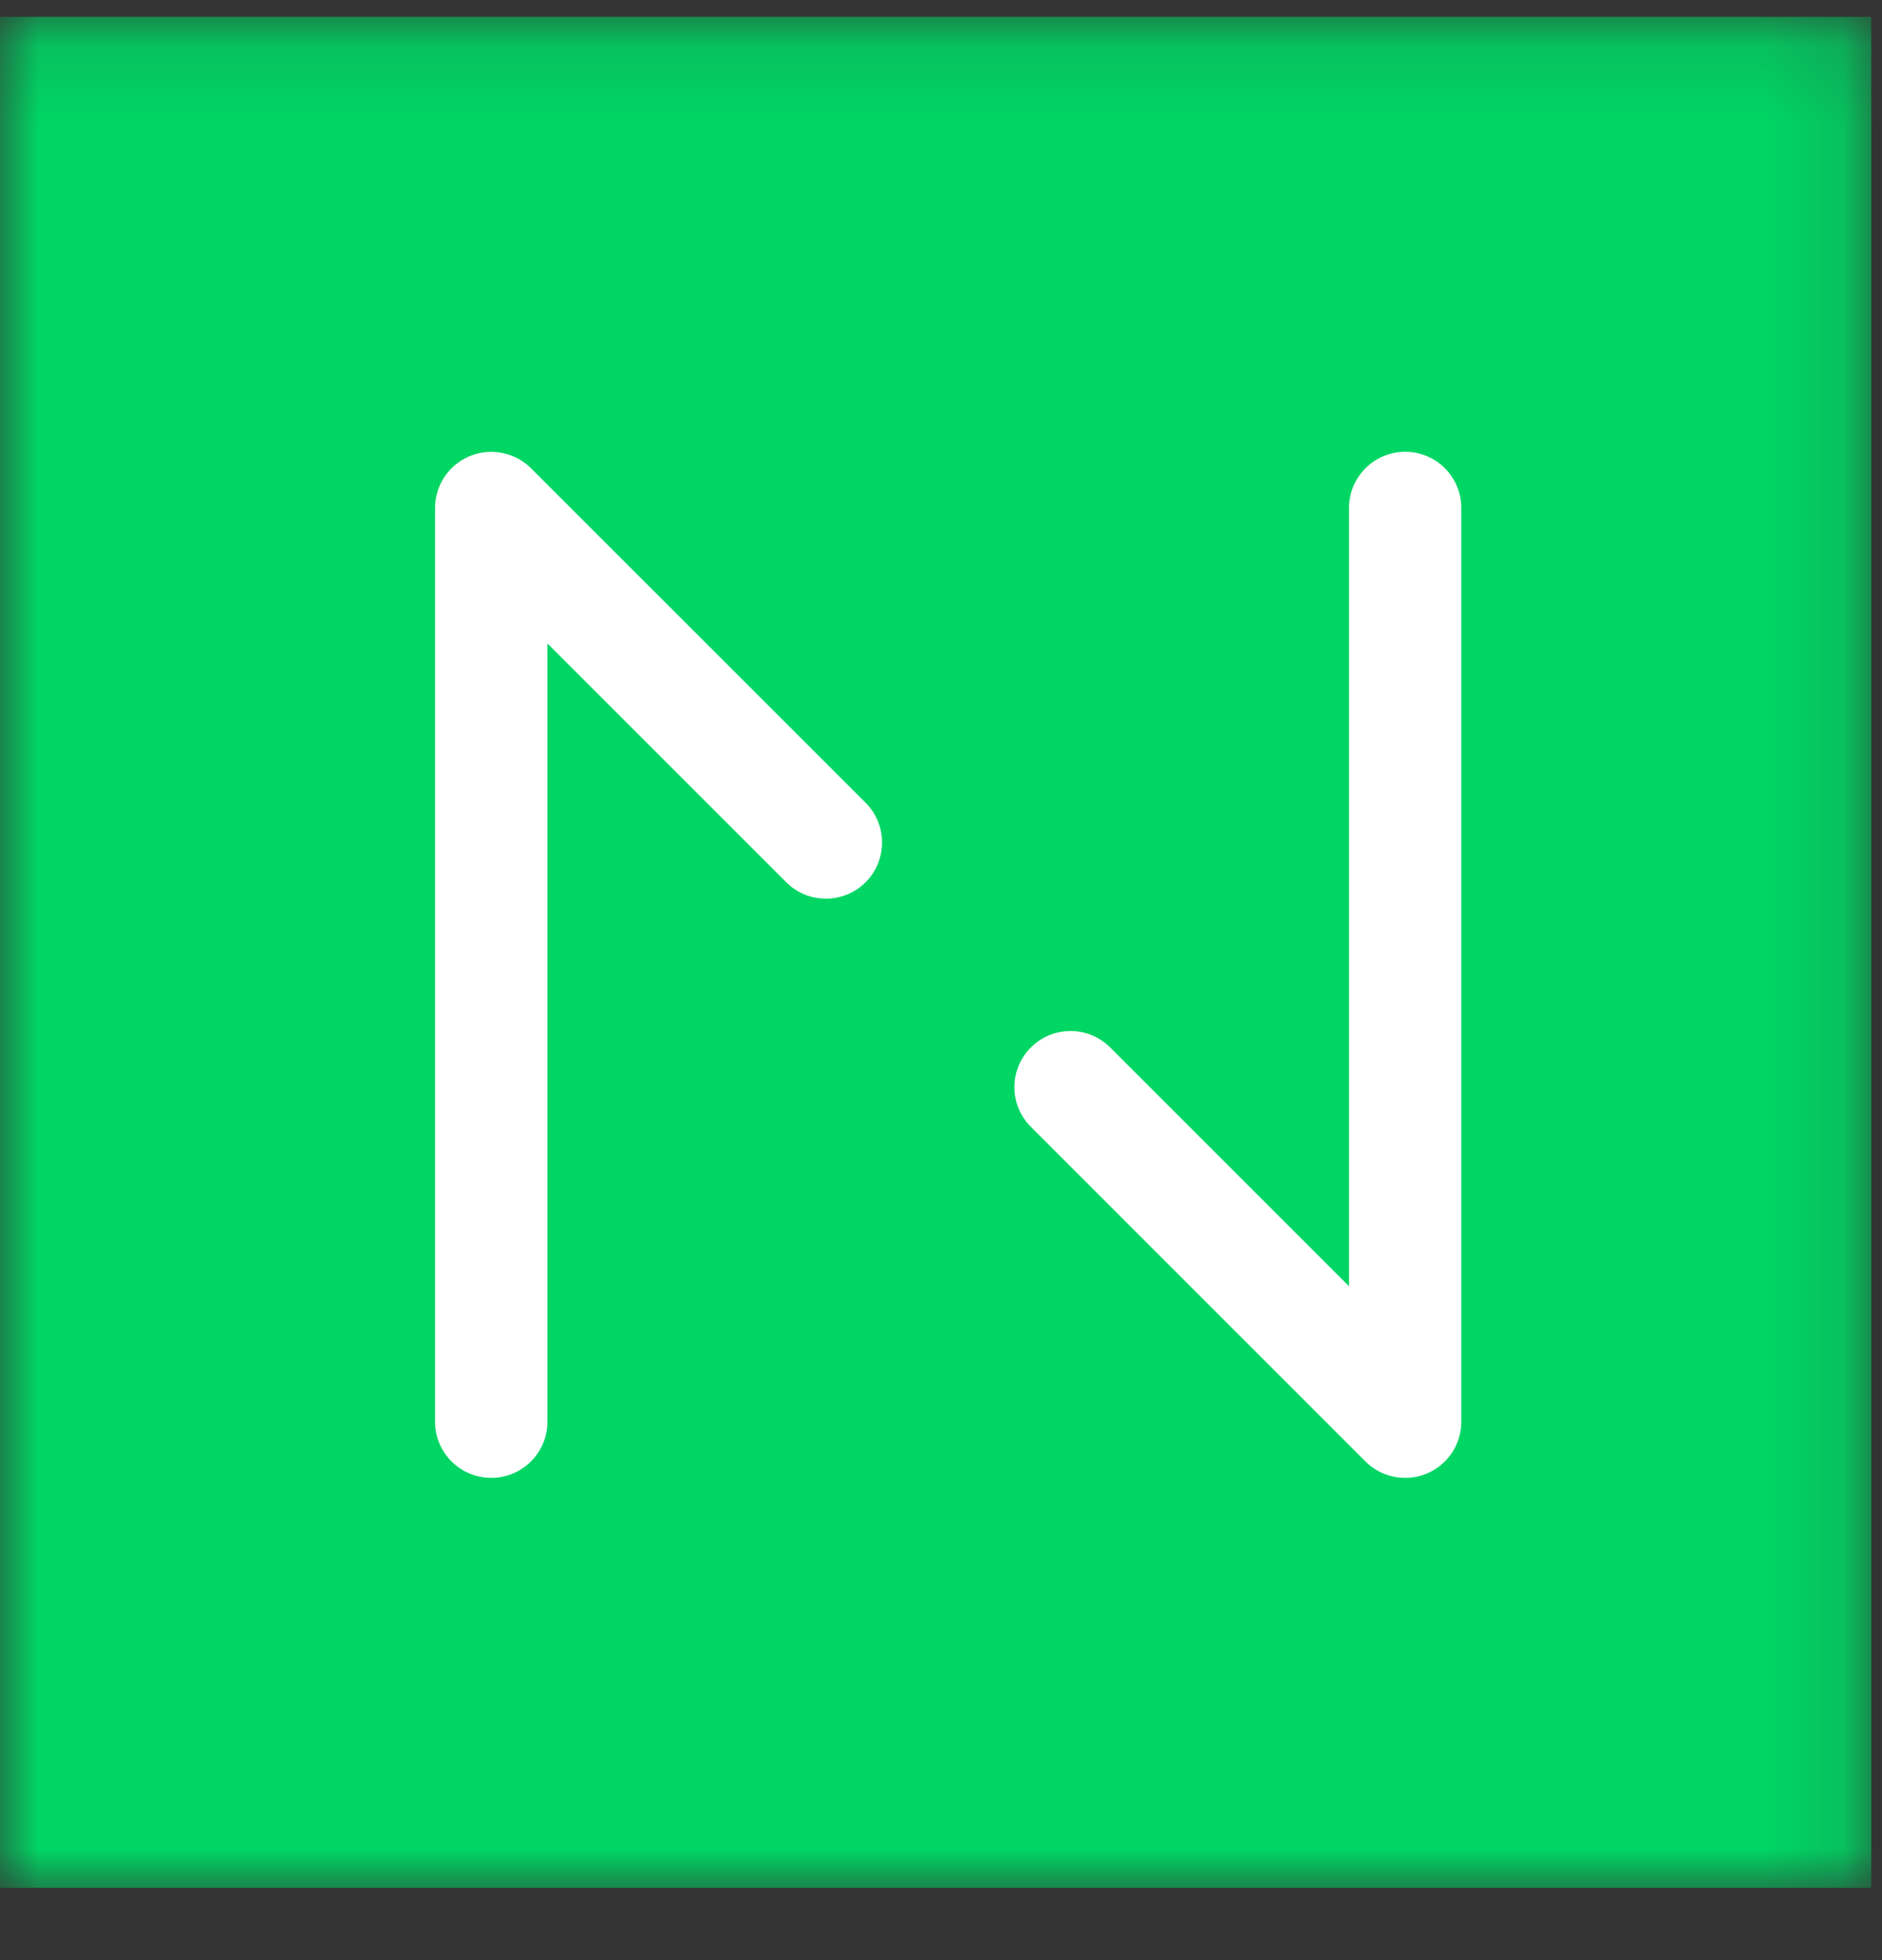 <?xml version="1.0" encoding="UTF-8"?>
<svg width="24px" height="25px" viewBox="0 0 24 25" version="1.1" xmlns="http://www.w3.org/2000/svg" xmlns:xlink="http://www.w3.org/1999/xlink">
    <rect x="0" y="0" width="24" height="25" fill="#333333" stroke="none"/>
    <!-- Generator: Sketch 48.2 (47327) - http://www.bohemiancoding.com/sketch -->
    <title>Logo NG</title>
    <desc>Created with Sketch.</desc>
    <defs>
        <polygon id="path-1" points="0 0.137 23.863 0.137 23.863 24 0 24"></polygon>
    </defs>
    <g id="Asyncy_Landing-Page_Final" stroke="none" stroke-width="1" fill="none" fill-rule="evenodd" transform="translate(-966, -8316)">
        <g id="FOOTER" transform="translate(1, 8140)">
            <g transform="translate(372, 92)" id="Designed-by-Netguru">
                <g transform="translate(471, 84)">
                    <g id="Logo-NG" transform="translate(122, 0)">
                        <g id="Group-3" transform="translate(0, 0.078)">
                            <mask id="mask-2" fill="white">
                                <use xlink:href="#path-1"></use>
                            </mask>
                            <g id="Clip-2"></g>
                            <polygon id="Fill-1" fill="#00D664" mask="url(#mask-2)" points="-6.42857143e-05 24 23.863 24 23.863 0.137 -6.42857143e-05 0.137"></polygon>
                        </g>
                        <g id="Group-2" transform="translate(5.143, 5.357)" fill="#FFFFFF">
                            <path d="M1.628,0.615 C1.423,0.411 1.115,0.35 0.848,0.46 C0.58,0.571 0.405,0.832 0.405,1.122 L0.405,12.776 C0.405,13.172 0.726,13.492 1.122,13.492 C1.517,13.492 1.838,13.172 1.838,12.776 L1.838,2.85 L4.883,5.895 C5.162,6.175 5.616,6.175 5.896,5.895 C6.175,5.615 6.175,5.162 5.896,4.882 L1.628,0.615 Z" id="Fill-4"></path>
                            <path d="M12.777,0.405 C12.381,0.405 12.06,0.726 12.06,1.122 L12.06,11.048 L9.015,8.003 C8.736,7.723 8.282,7.723 8.003,8.003 C7.723,8.282 7.723,8.736 8.003,9.015 L12.27,13.283 C12.407,13.42 12.59,13.492 12.777,13.492 C12.869,13.492 12.962,13.474 13.05,13.438 C13.318,13.327 13.492,13.066 13.492,12.776 L13.492,1.122 C13.492,0.726 13.172,0.405 12.777,0.405" id="Fill-6"></path>
                        </g>
                    </g>
                </g>
            </g>
        </g>
    </g>
</svg>